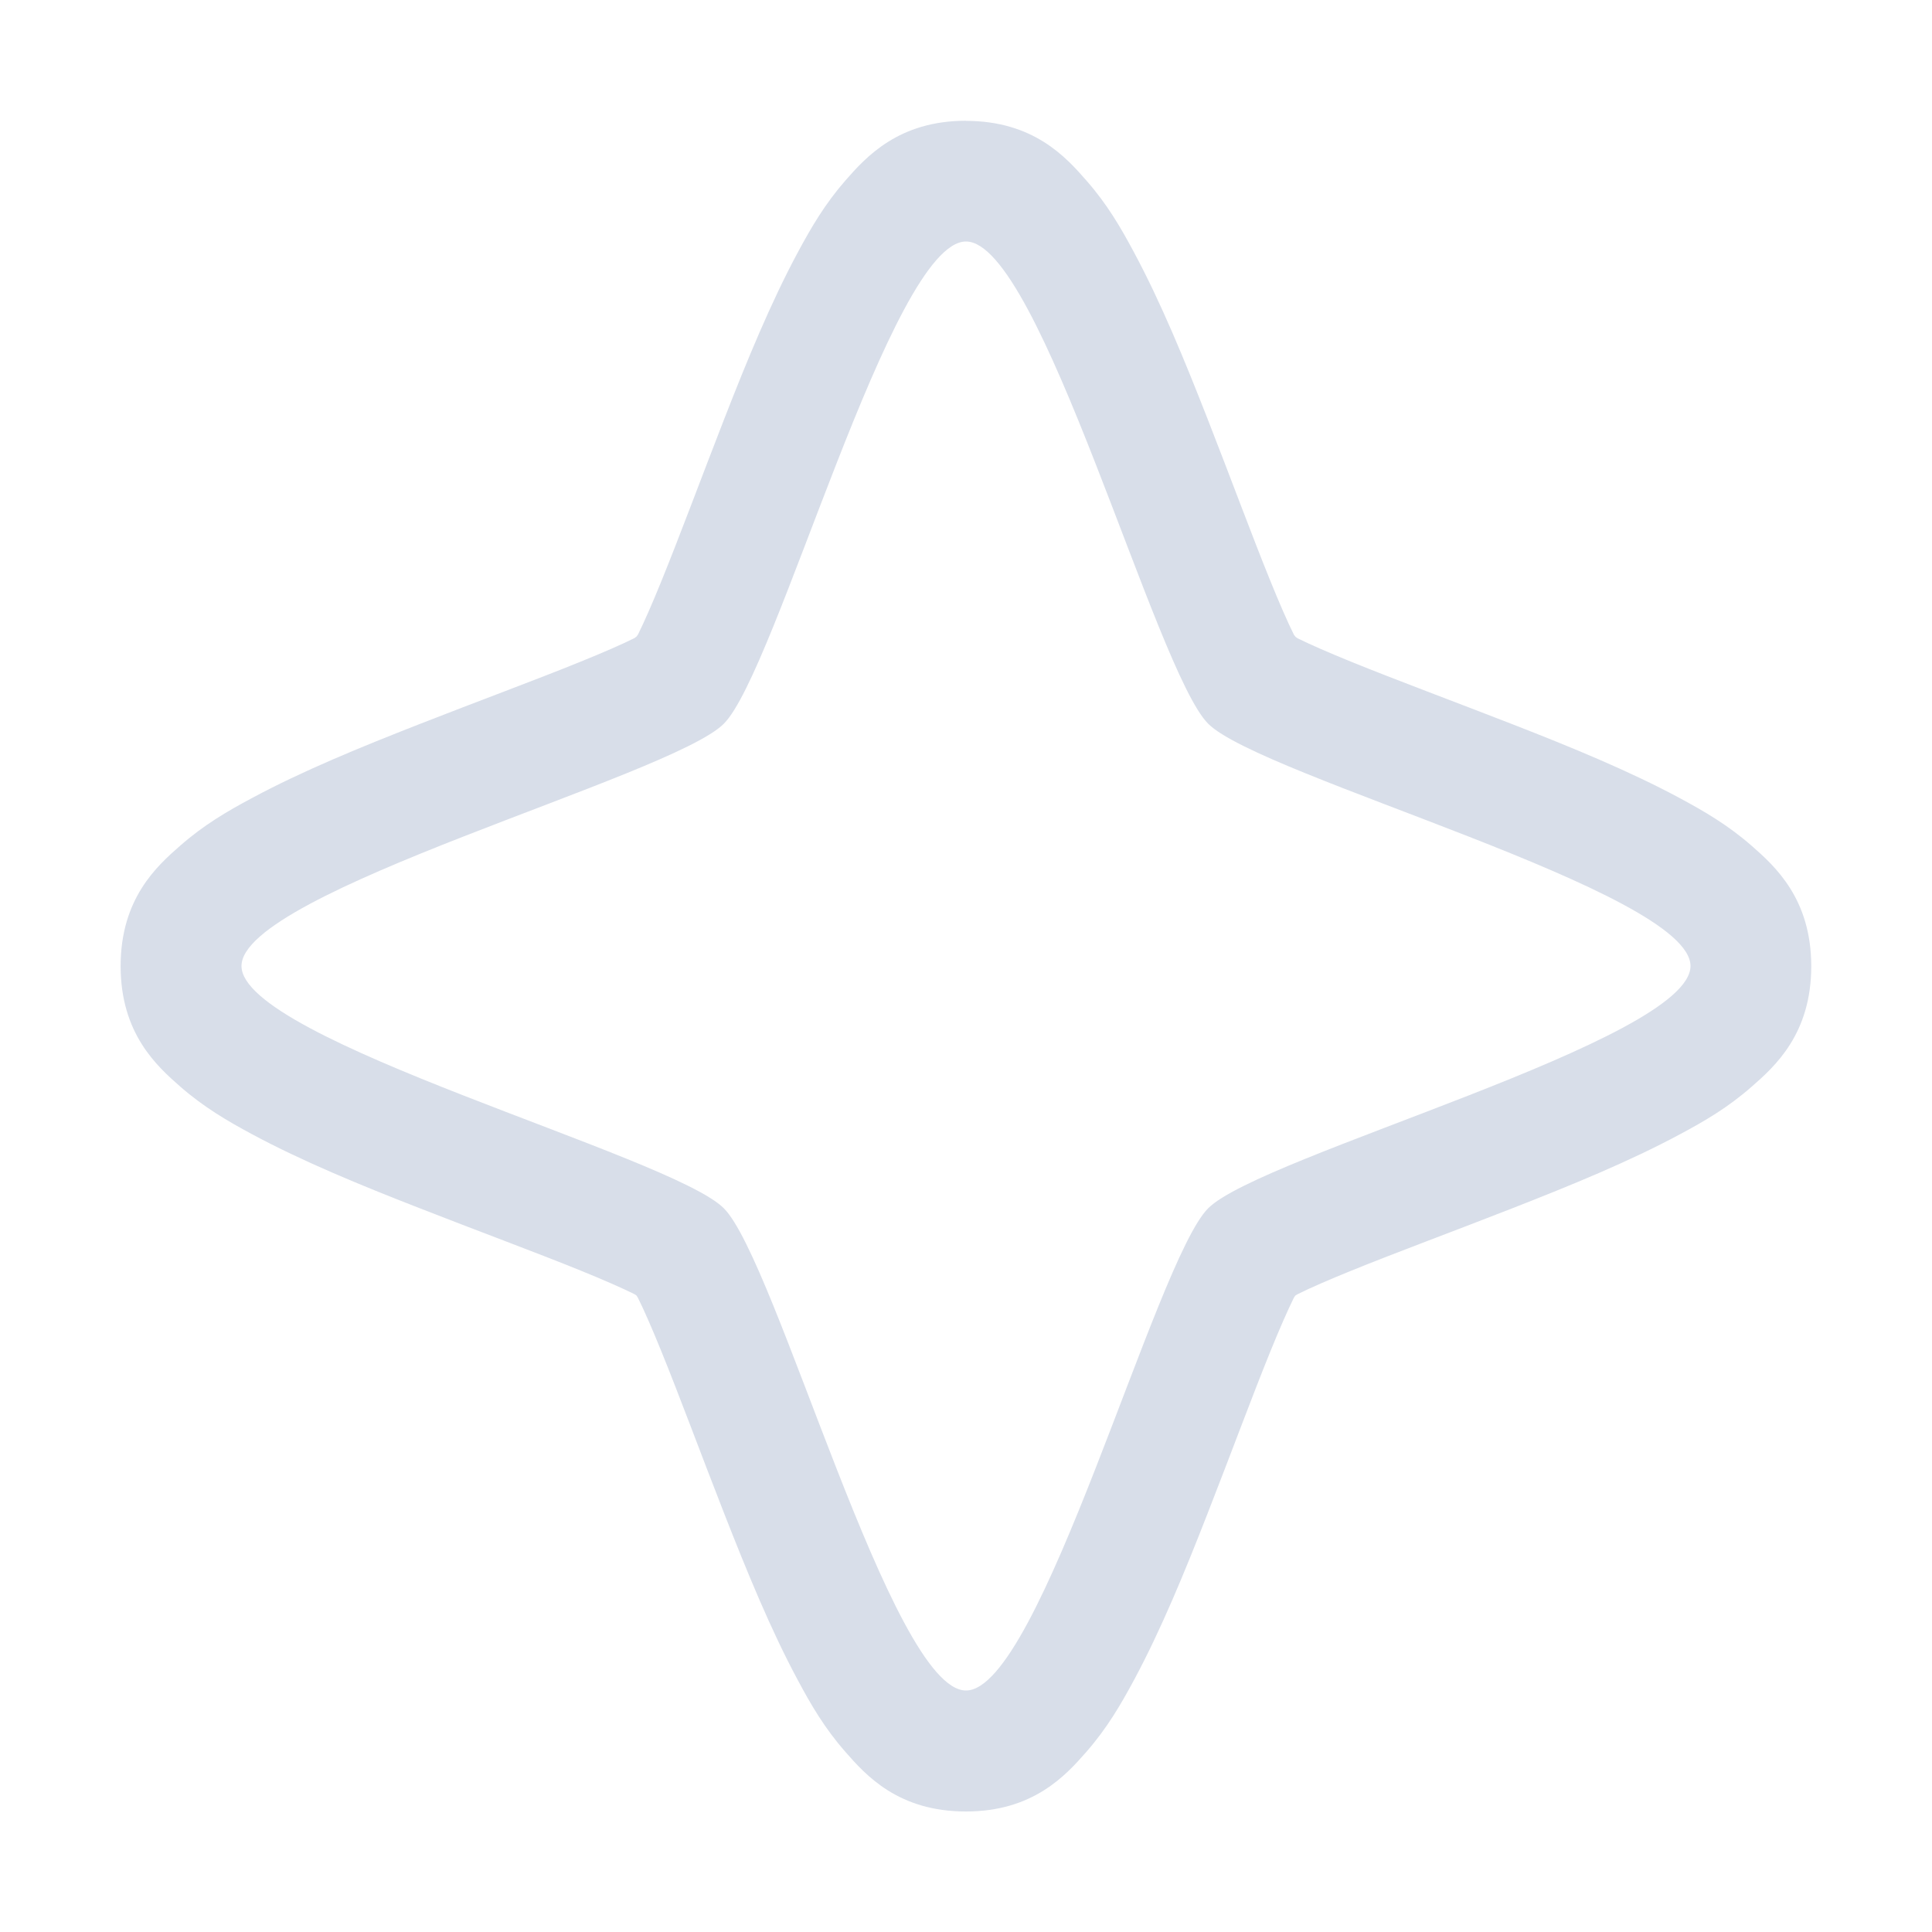 <svg width="16" height="16" version="1.1" xmlns="http://www.w3.org/2000/svg">
 <path d="m8 1c-0.558 0-0.827 0.299-0.998 0.494-0.171 0.196-0.283 0.388-0.395 0.596-0.223 0.415-0.42 0.894-0.609 1.379s-0.369 0.971-0.52 1.342c-0.075 0.185-0.144 0.342-0.193 0.441-0.005 0.01-0.008 0.01-0.014 0.02-0.009 0.005-0.009 0.009-0.02 0.014-0.1 0.05-0.256 0.118-0.441 0.193-0.371 0.151-0.857 0.33-1.342 0.52s-0.964 0.386-1.379 0.609c-0.208 0.111-0.4 0.223-0.596 0.395-0.196 0.171-0.494 0.44-0.494 0.998s0.299 0.827 0.494 0.998c0.196 0.171 0.388 0.283 0.596 0.395 0.415 0.223 0.894 0.42 1.379 0.609 0.485 0.19 0.971 0.369 1.342 0.52 0.185 0.075 0.342 0.144 0.441 0.193 0.011 0.005 0.012 0.008 0.021 0.014 0.005 0.009 0.007 0.01 0.012 0.02 0.05 0.1 0.118 0.256 0.193 0.441 0.151 0.371 0.33 0.857 0.52 1.342s0.386 0.964 0.609 1.379c0.111 0.208 0.223 0.4 0.395 0.596 0.171 0.196 0.44 0.494 0.998 0.494s0.827-0.299 0.998-0.494c0.171-0.196 0.283-0.388 0.395-0.596 0.223-0.415 0.42-0.894 0.609-1.379 0.19-0.485 0.369-0.971 0.52-1.342 0.075-0.185 0.144-0.342 0.193-0.441 0.005-0.011 0.008-0.012 0.014-0.021 0.009-0.005 0.01-0.007 0.02-0.012 0.1-0.05 0.256-0.118 0.441-0.193 0.371-0.151 0.857-0.33 1.342-0.52s0.964-0.386 1.379-0.609c0.208-0.111 0.4-0.223 0.596-0.395 0.196-0.171 0.494-0.44 0.494-0.998s-0.299-0.827-0.494-0.998c-0.196-0.171-0.388-0.283-0.596-0.395-0.415-0.223-0.894-0.42-1.379-0.609s-0.971-0.369-1.342-0.52c-0.185-0.075-0.342-0.144-0.441-0.193-0.01-0.005-0.01-0.008-0.02-0.014-0.005-0.009-0.009-0.009-0.014-0.02-0.05-0.1-0.118-0.256-0.193-0.441-0.151-0.371-0.33-0.857-0.52-1.342s-0.386-0.964-0.609-1.379c-0.111-0.208-0.223-0.4-0.395-0.596-0.171-0.196-0.44-0.494-0.998-0.494zm0 1c0.617 0 1.569 3.558 2.006 3.994 0.436 0.437 3.994 1.389 3.994 2.006s-3.558 1.569-3.994 2.006c-0.437 0.436-1.389 3.994-2.006 3.994s-1.569-3.558-2.006-3.994c-0.436-0.437-3.994-1.389-3.994-2.006s3.558-1.569 3.994-2.006c0.437-0.436 1.389-3.994 2.006-3.994z" color="#000000" color-rendering="auto" dominant-baseline="auto" fill="#d8dee9" image-rendering="auto" shape-rendering="auto" solid-color="#000000" style="font-feature-settings:normal;font-variant-alternates:normal;font-variant-caps:normal;font-variant-ligatures:normal;font-variant-numeric:normal;font-variant-position:normal;isolation:auto;mix-blend-mode:normal;shape-padding:0;text-decoration-color:#000000;text-decoration-line:none;text-decoration-style:solid;text-indent:0;text-orientation:mixed;text-transform:none;white-space:normal"/>
</svg>
